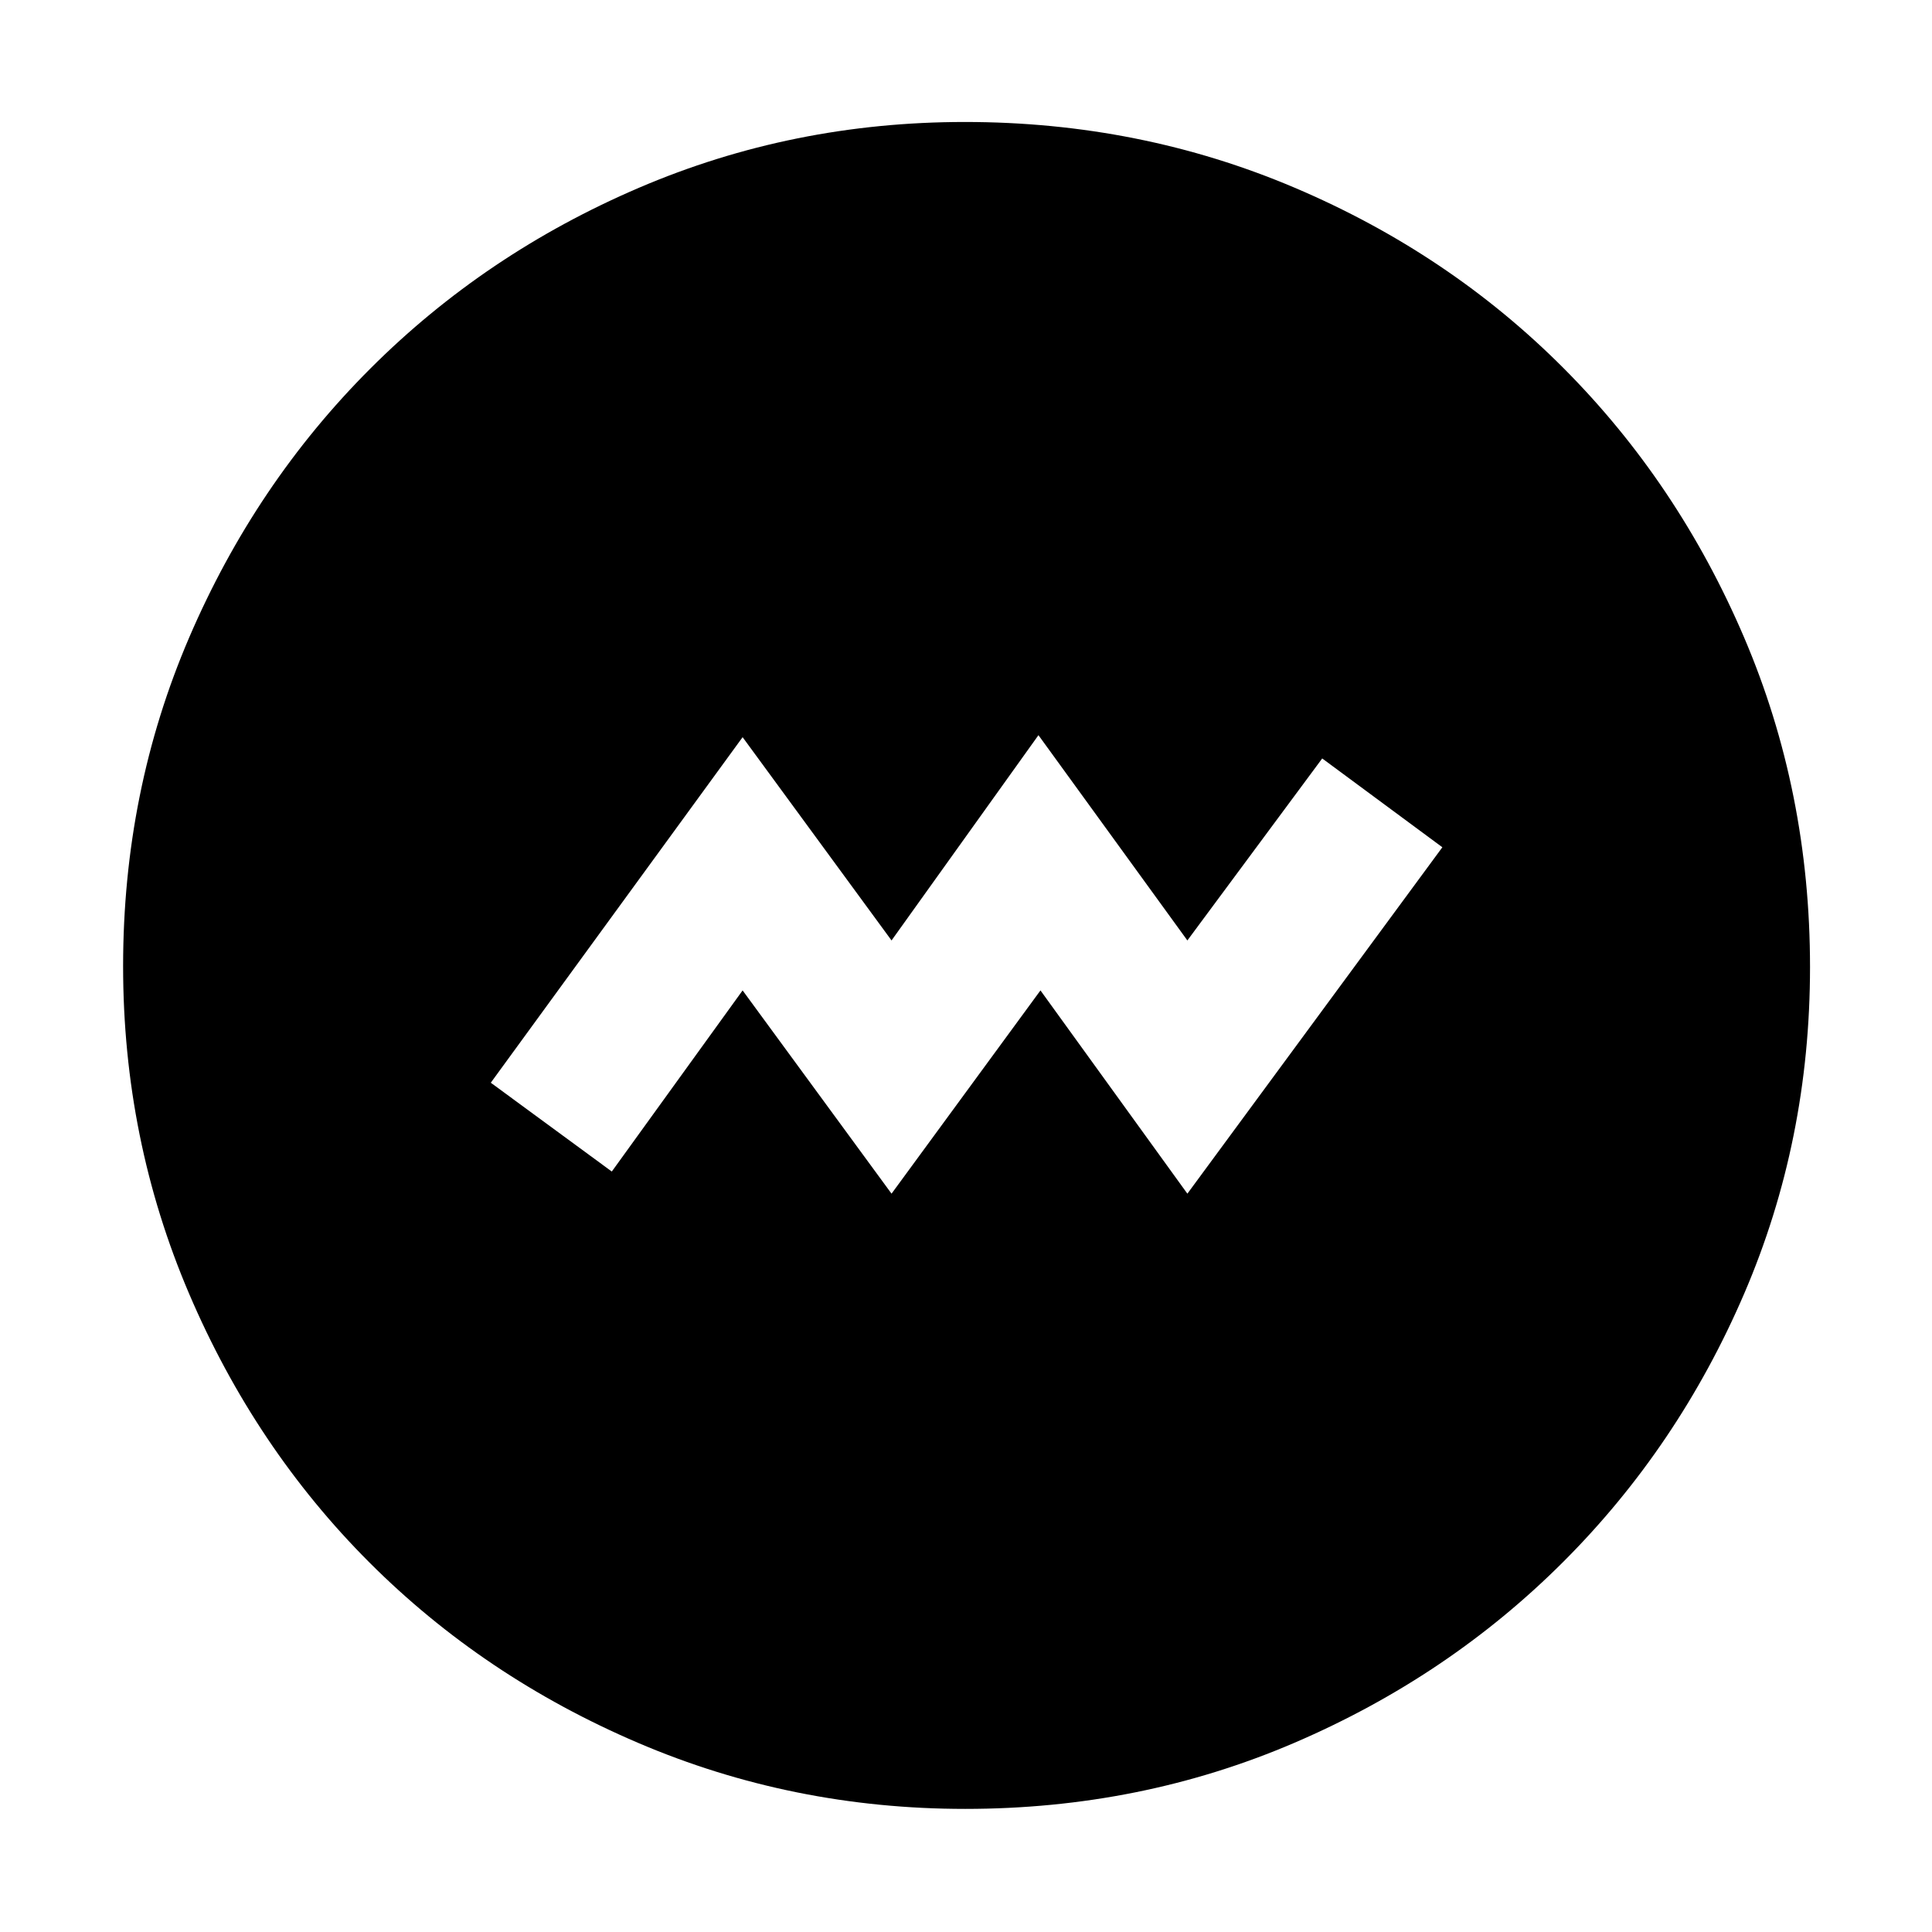 <svg xmlns="http://www.w3.org/2000/svg" height="48" viewBox="0 -960 960 960" width="48"><path d="m443-366.87 74-101 73 101L716.7-539 657-583.13l-67 90.43-74-102-73 102-74-101L243.87-422 304-377.87l65-90 74 101Zm36.62 305.7q-85.83 0-162.51-32.79-76.68-32.78-133.52-89.63-56.85-56.84-89.63-133.58-32.79-76.73-32.79-162.75 0-86.92 32.85-163.35 32.84-76.44 89.98-133.57 57.13-57.13 133.45-89.84t161.98-32.71q87.02 0 163.86 32.66 76.83 32.65 133.68 89.71 56.86 57.05 89.64 133.7 32.78 76.65 32.78 163.86 0 86.18-32.71 162.26-32.71 76.08-89.84 133.21-57.13 57.13-133.64 89.97-76.5 32.85-163.58 32.85Z"/></svg>